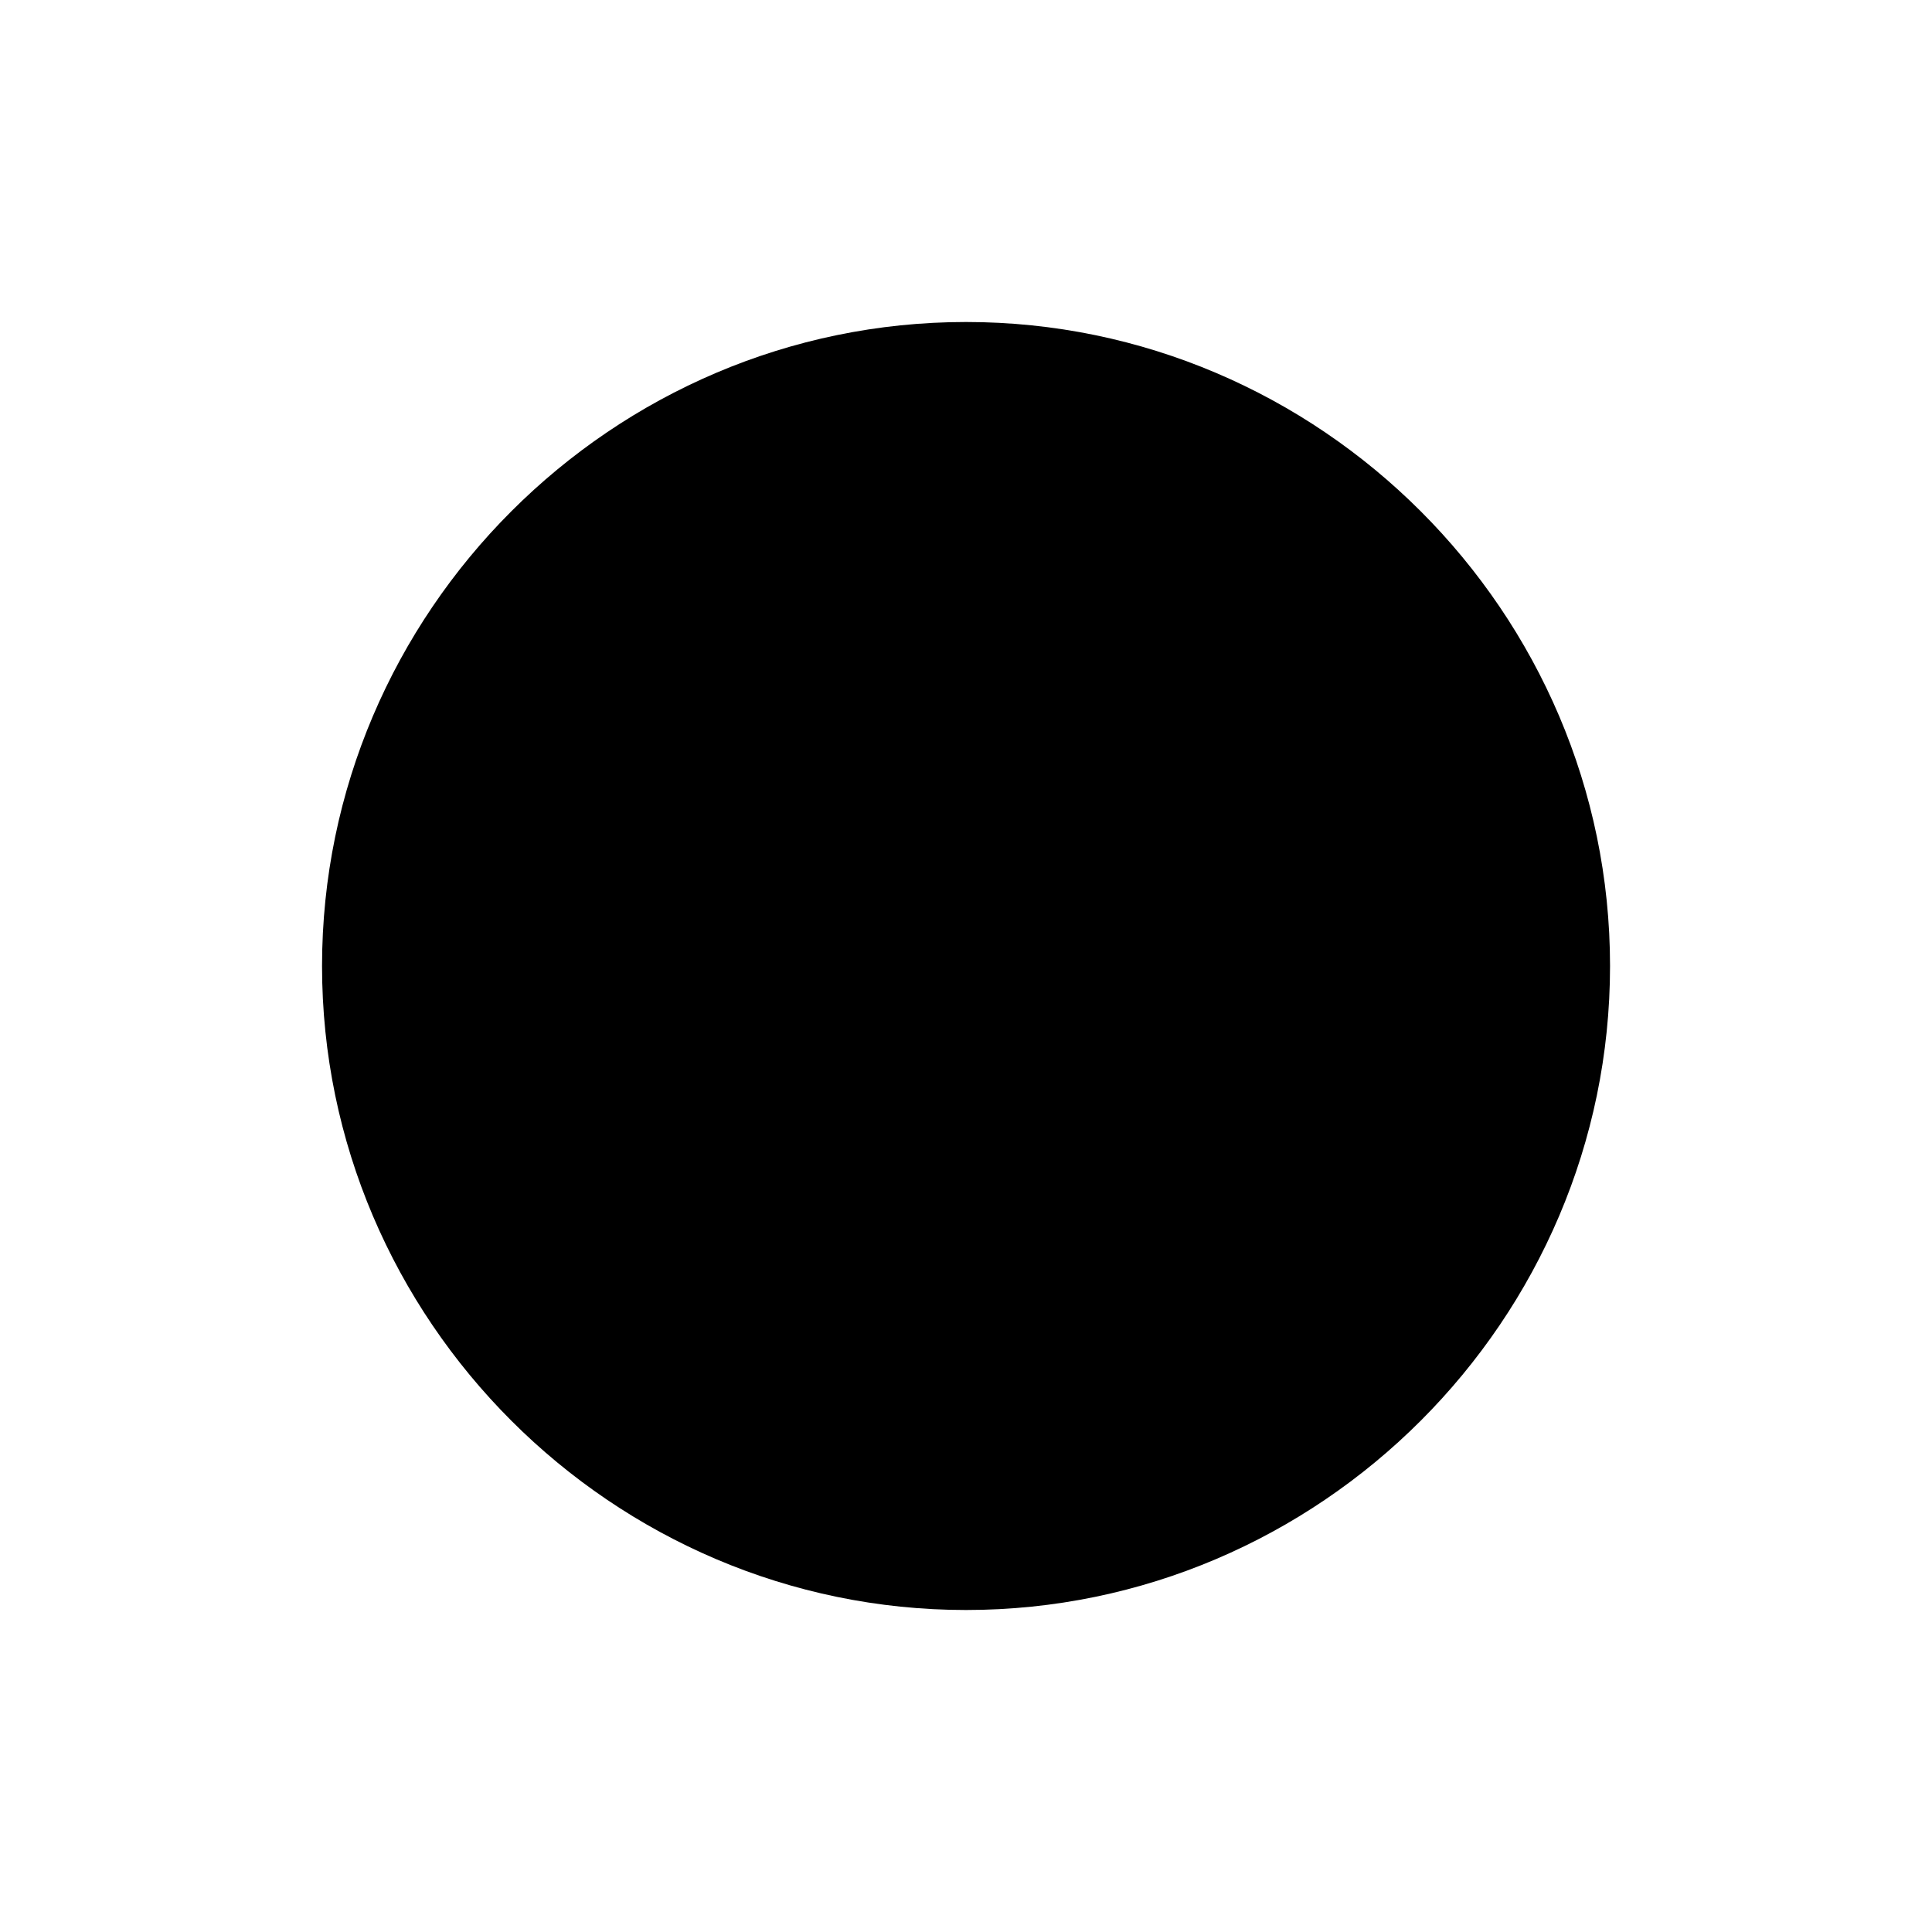 <svg xmlns="http://www.w3.org/2000/svg" xmlns:ns1="http://sodipodi.sourceforge.net/DTD/sodipodi-0.dtd" xmlns:ns2="http://www.inkscape.org/namespaces/inkscape" id="svg2" viewBox="0 0 600 600" version="1.1"><ns1:namedview pagecolor="#303030" showgrid="true"><ns2:grid id="grid5" units="px" spacingx="100" spacingy="100" color="#4772b3" opacity="0.2" visible="true" /></ns1:namedview>
  <defs id="defs1" />
  <g id="g1">
    <path id="path1" d="m370 625c-1.099 0-2 .901-2 2s.901 2 2 2 2-.901 2-2-.901-2-2-2z" transform="matrix(100 0 0 100 -36699.988 -62400)" fill="currentColor" />
  </g>
</svg>
